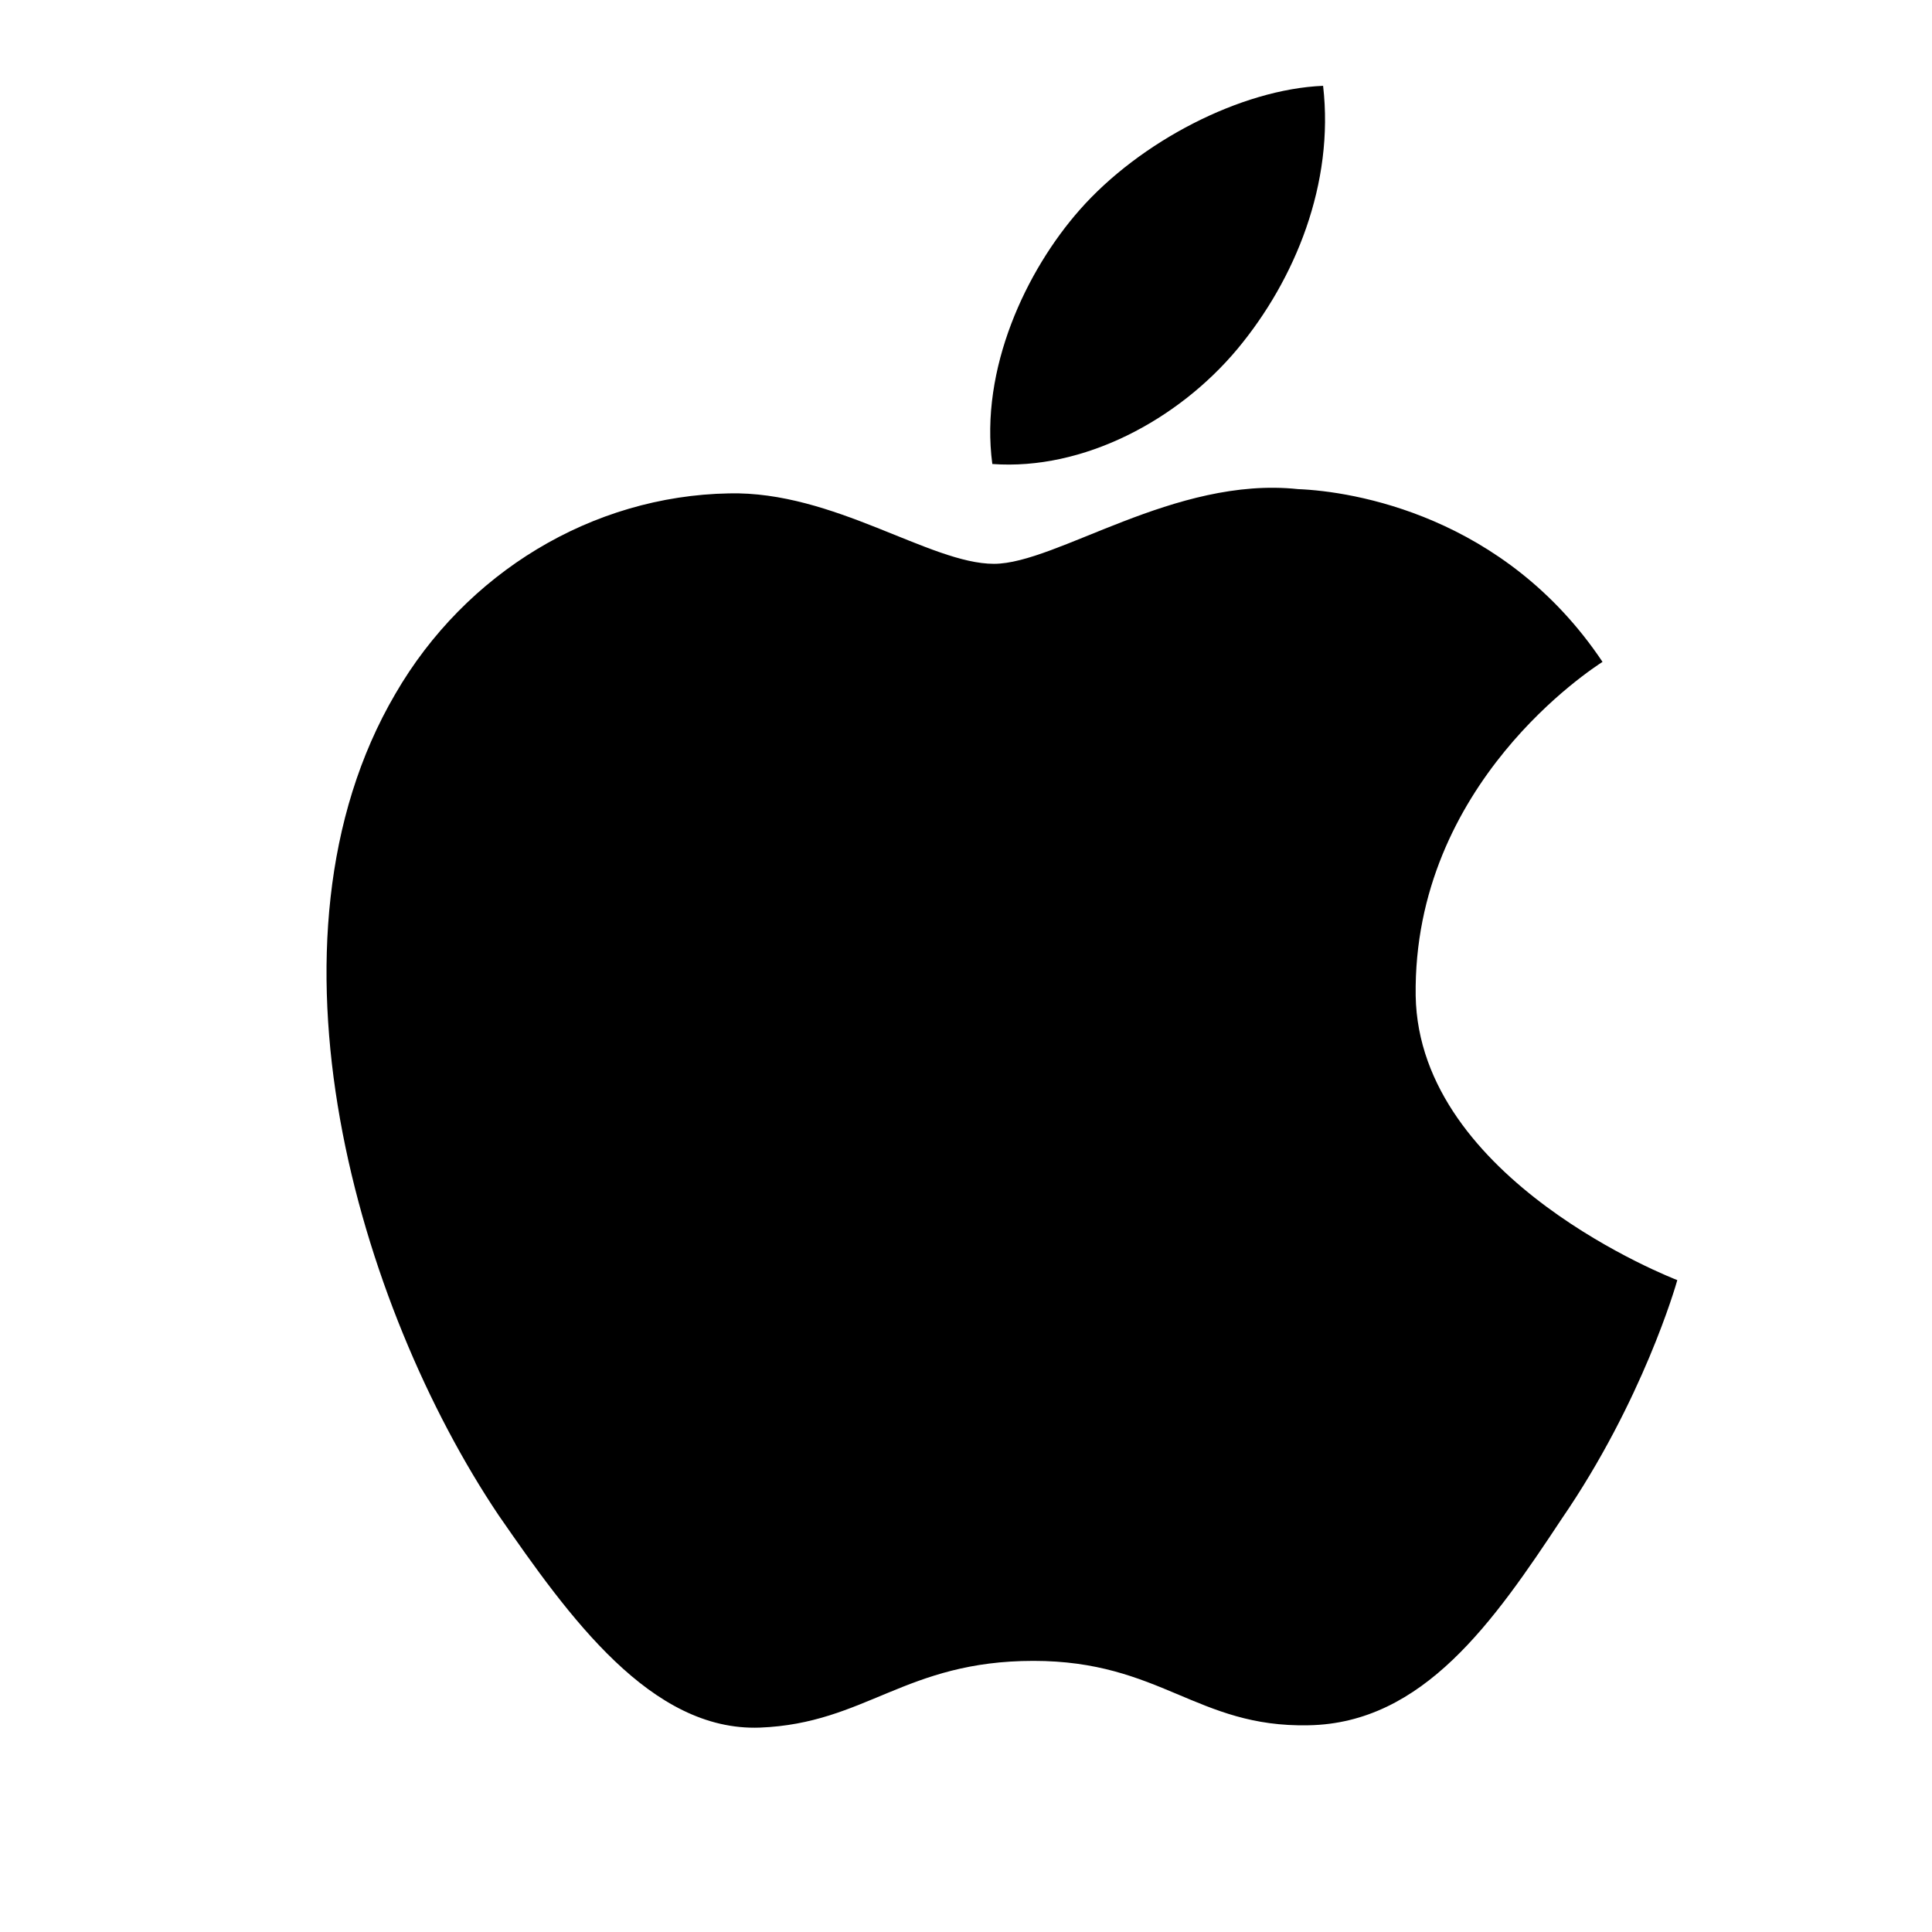 <?xml version="1.0" encoding="UTF-8"?>
<svg width="24px" height="24px" viewBox="0 0 24 24" version="1.1" xmlns="http://www.w3.org/2000/svg">
    <g stroke="none" stroke-width="1" fill="none" fill-rule="evenodd">
        <path d="M17.586 12.369C17.552 9.731 19.79 8.299 19.907 8.222C18.689 6.401 16.808 6.103 16.125 6.076C14.591 5.912 13.125 7.004 12.347 7.004C11.553 7.004 10.357 6.098 9.055 6.129C7.354 6.16 5.784 7.114 4.912 8.618C3.108 11.695 4.455 16.234 6.194 18.823C7.07 20.09 8.088 21.51 9.439 21.461C10.758 21.409 11.243 20.632 12.838 20.632C14.416 20.632 14.869 21.461 16.253 21.432C17.681 21.409 18.557 20.142 19.401 18.866C20.404 17.405 20.818 15.969 20.836 15.902C20.8 15.888 17.625 14.665 17.586 12.369Z" fill="black"/>
        <path d="M15.371 4.336C16.091 3.471 16.576 2.278 16.436 1.066C15.416 1.108 14.161 1.757 13.414 2.605C12.748 3.359 12.169 4.583 12.327 5.764C13.459 5.846 14.633 5.219 15.371 4.336Z" fill="black"/>
    </g>
</svg>
